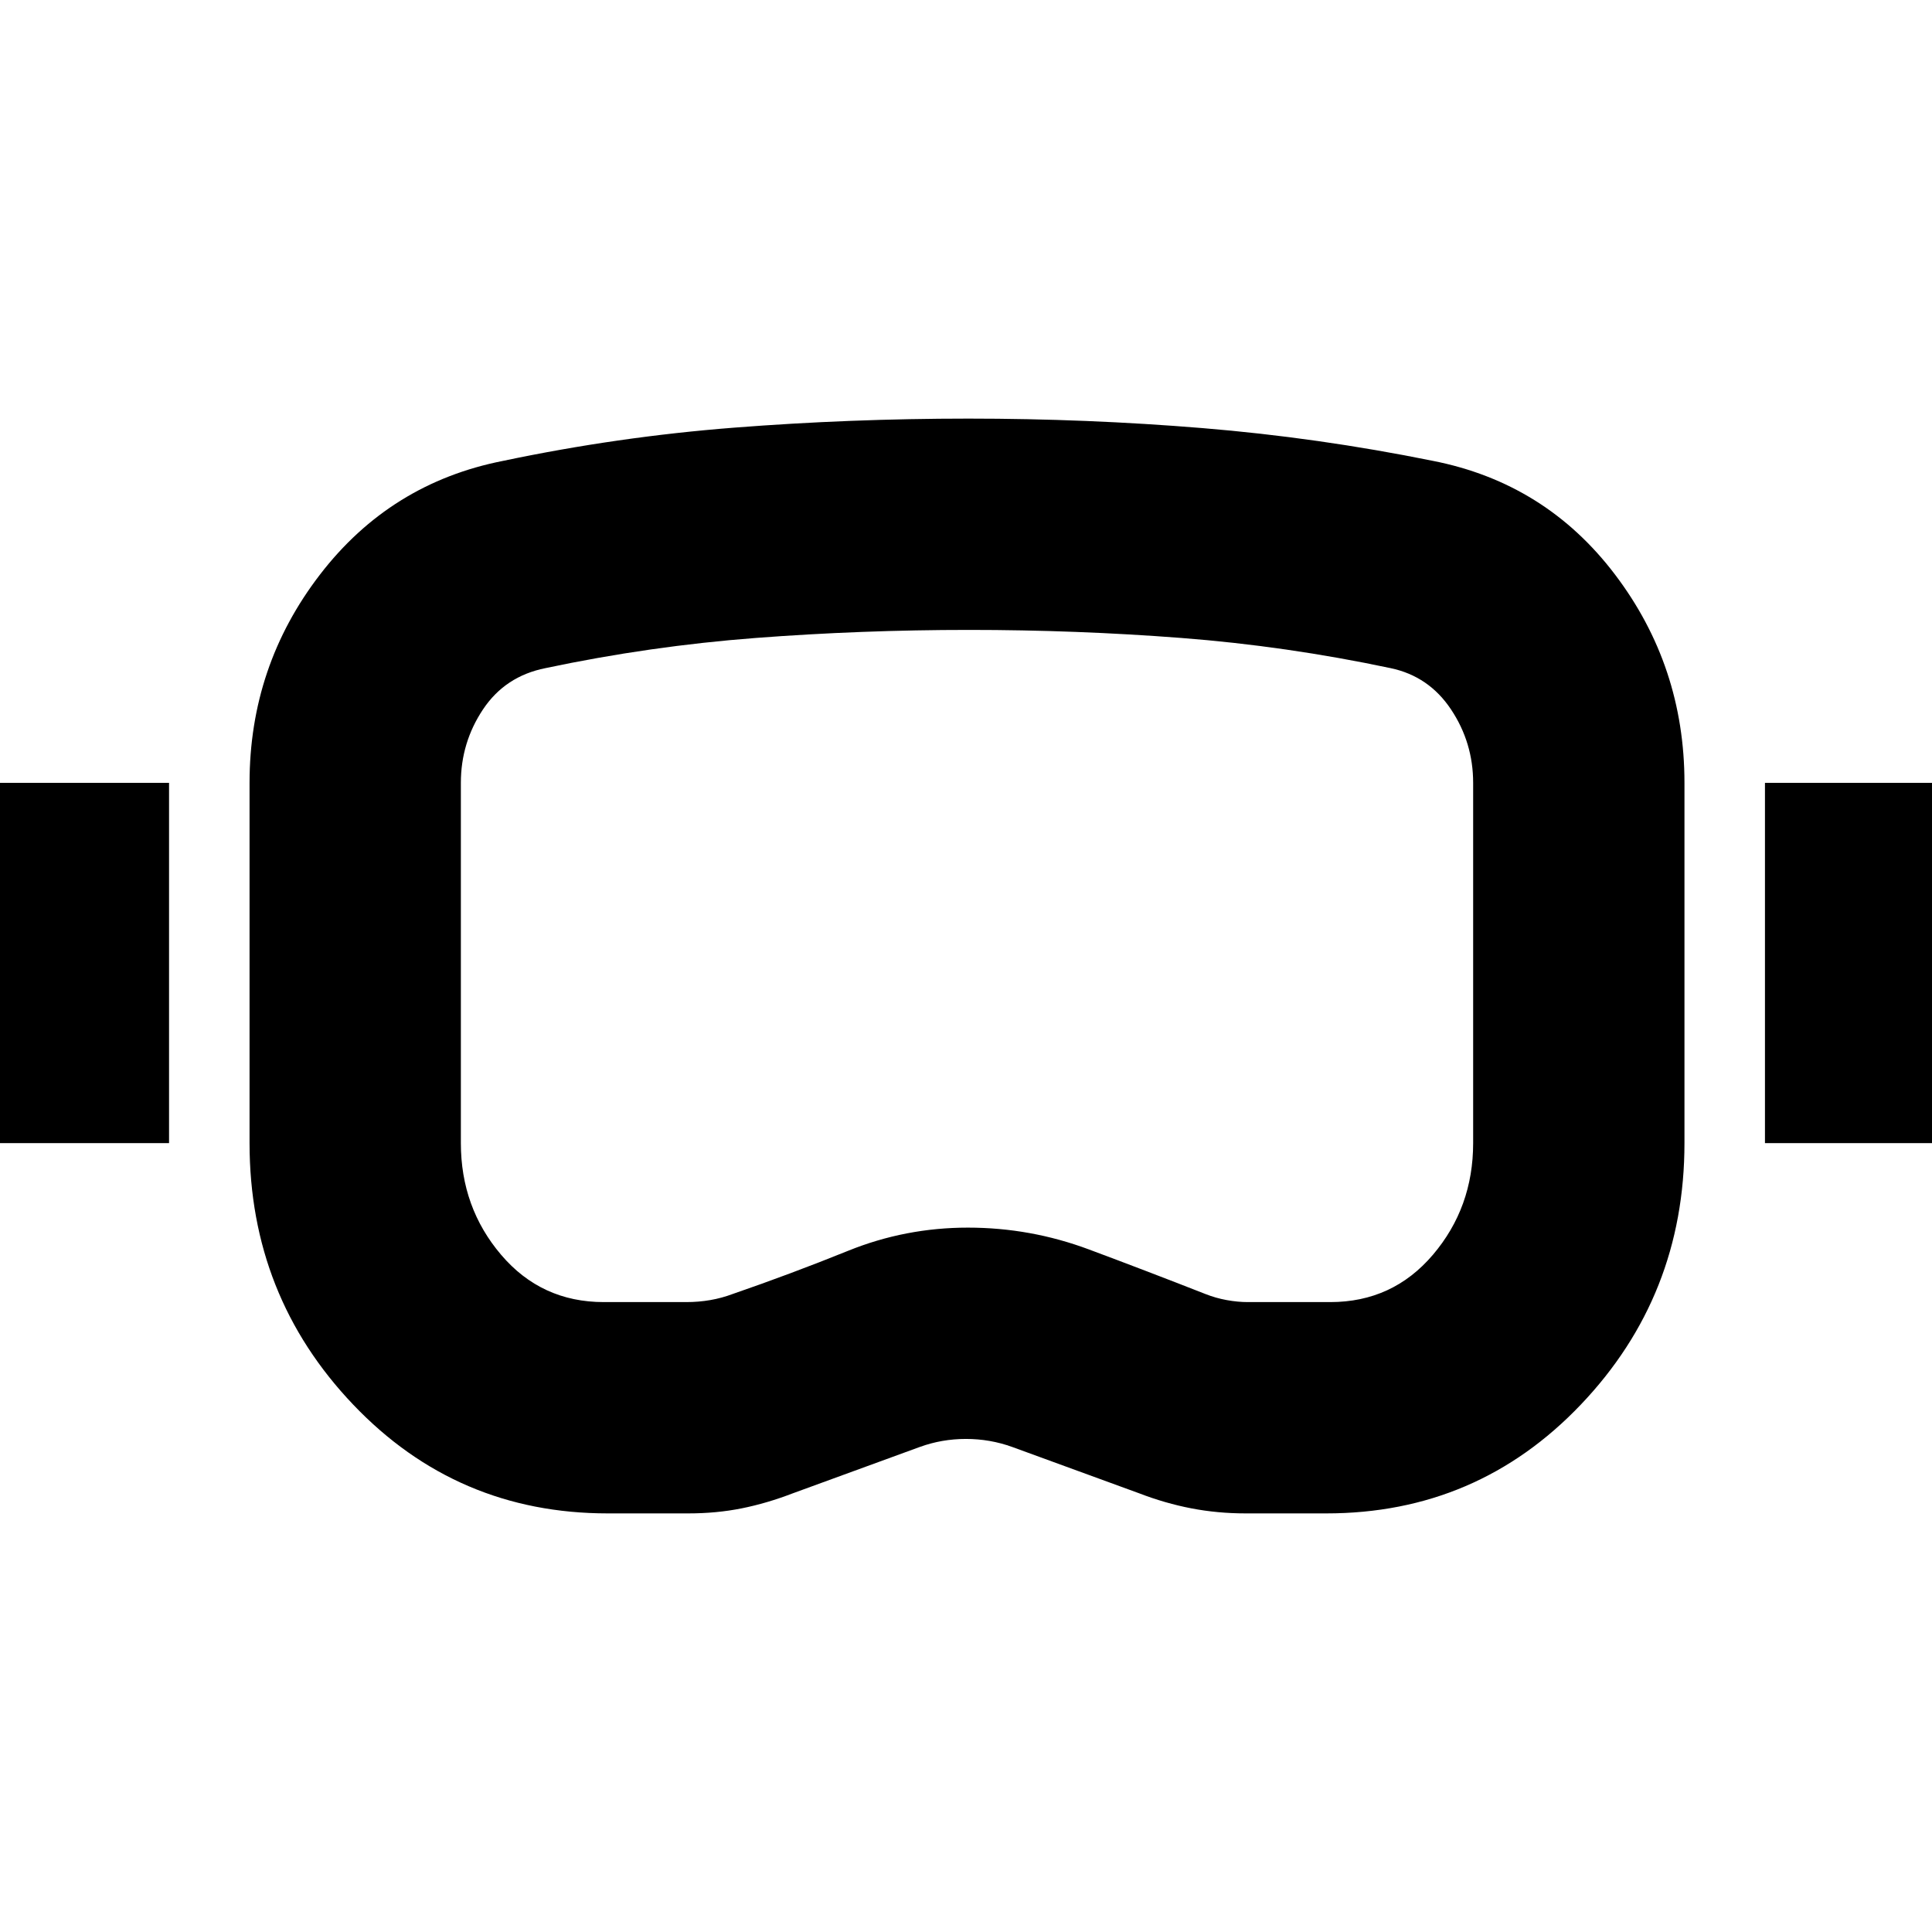 <svg xmlns="http://www.w3.org/2000/svg" height="24" viewBox="0 -960 960 960" width="24"><path d="M302-208q-75 0-126.5-54.05T124-392v-179q0-58 35-103.5t91-56.5q57-12 114.73-16.5 57.74-4.5 116.5-4.5 58.77 0 116.27 4.72Q655.01-742.55 712-731q56 11 90.5 56.5T837-571v179q0 75.9-51.5 129.95Q734-208 659-208h-40q-14 0-27-2.5t-26-7.5l-63-23q-11.05-4-23.03-4-11.97 0-22.97 4l-63 23q-13 5-25.5 7.5T342-208h-40Zm-2-105h41q6.19 0 11.94-1 5.75-1 11.06-3 29-10 57.46-21.5 28.45-11.5 59.5-11.5Q512-350 541-339.19T599-317q5.05 2 10.53 3 5.47 1 10.47 1h41q31 0 51-23.5t20-55.5v-179q0-20-11-36.5T691-628q-52-11-104.01-15-52-4-105.5-4-53.49 0-105.99 4-52.5 4-104.5 15-20 4-31 20.5T229-571v179q0 32 20 55.5t51 23.5ZM0-392v-179h84v179H0Zm877 0v-179h84v179h-84Zm-396-88Z"/></svg>